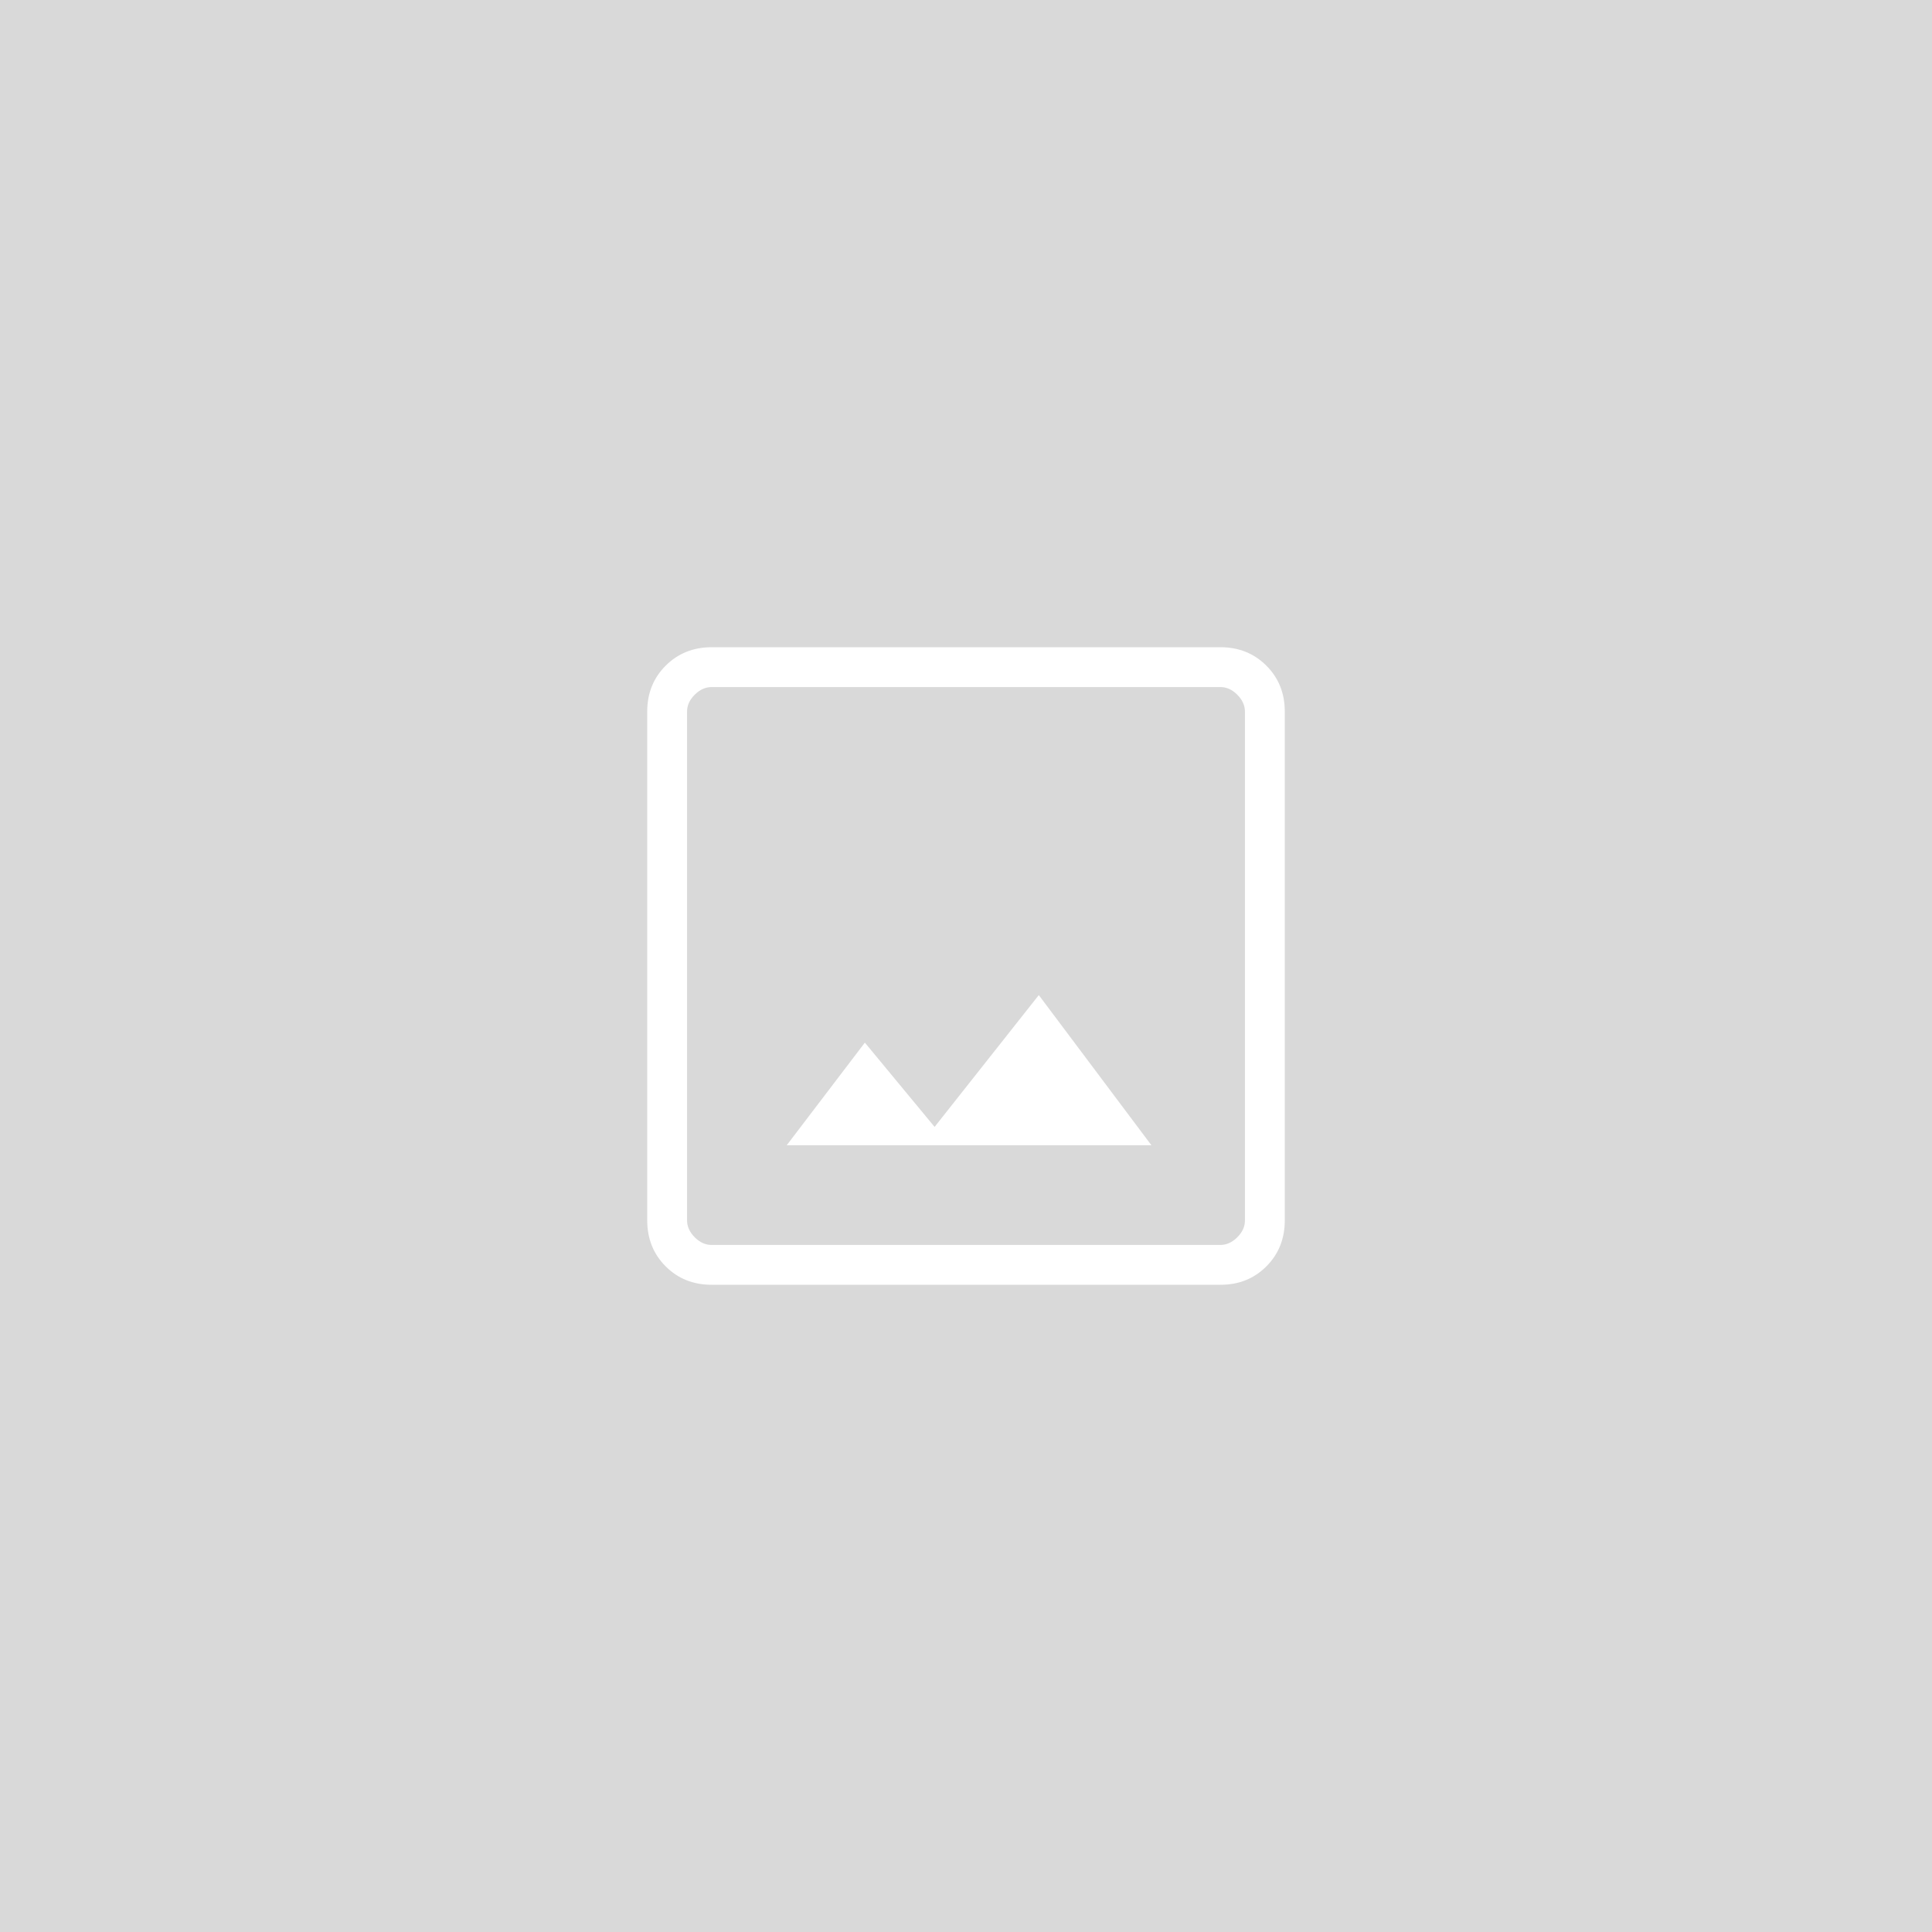 <svg width="600" height="600" viewBox="0 0 600 600" fill="none" xmlns="http://www.w3.org/2000/svg">
<rect width="600" height="600" fill="#D9D9D9"/>
<path d="M220.998 399C215.297 399 210.541 397.094 206.73 393.283C202.918 389.471 201.008 384.711 201 379.002V220.998C201 215.297 202.91 210.541 206.73 206.73C210.549 202.918 215.305 201.008 220.998 201H379.014C384.707 201 389.463 202.91 393.283 206.73C397.102 210.549 399.008 215.305 399 220.998V379.014C399 384.707 397.094 389.463 393.283 393.283C389.471 397.102 384.711 399.008 379.002 399H220.998ZM220.998 386.625H379.014C380.912 386.625 382.657 385.833 384.249 384.249C385.841 382.665 386.633 380.916 386.625 379.002V220.998C386.625 219.092 385.833 217.343 384.249 215.751C382.665 214.159 380.916 213.367 379.002 213.375H220.998C219.092 213.375 217.343 214.167 215.751 215.751C214.159 217.335 213.367 219.084 213.375 220.998V379.014C213.375 380.912 214.167 382.657 215.751 384.249C217.335 385.841 219.08 386.633 220.986 386.625M244.312 355.687H357.593L322.609 309.034L290.248 349.97L268.592 323.797L244.312 355.687Z" fill="white"/>
</svg>
